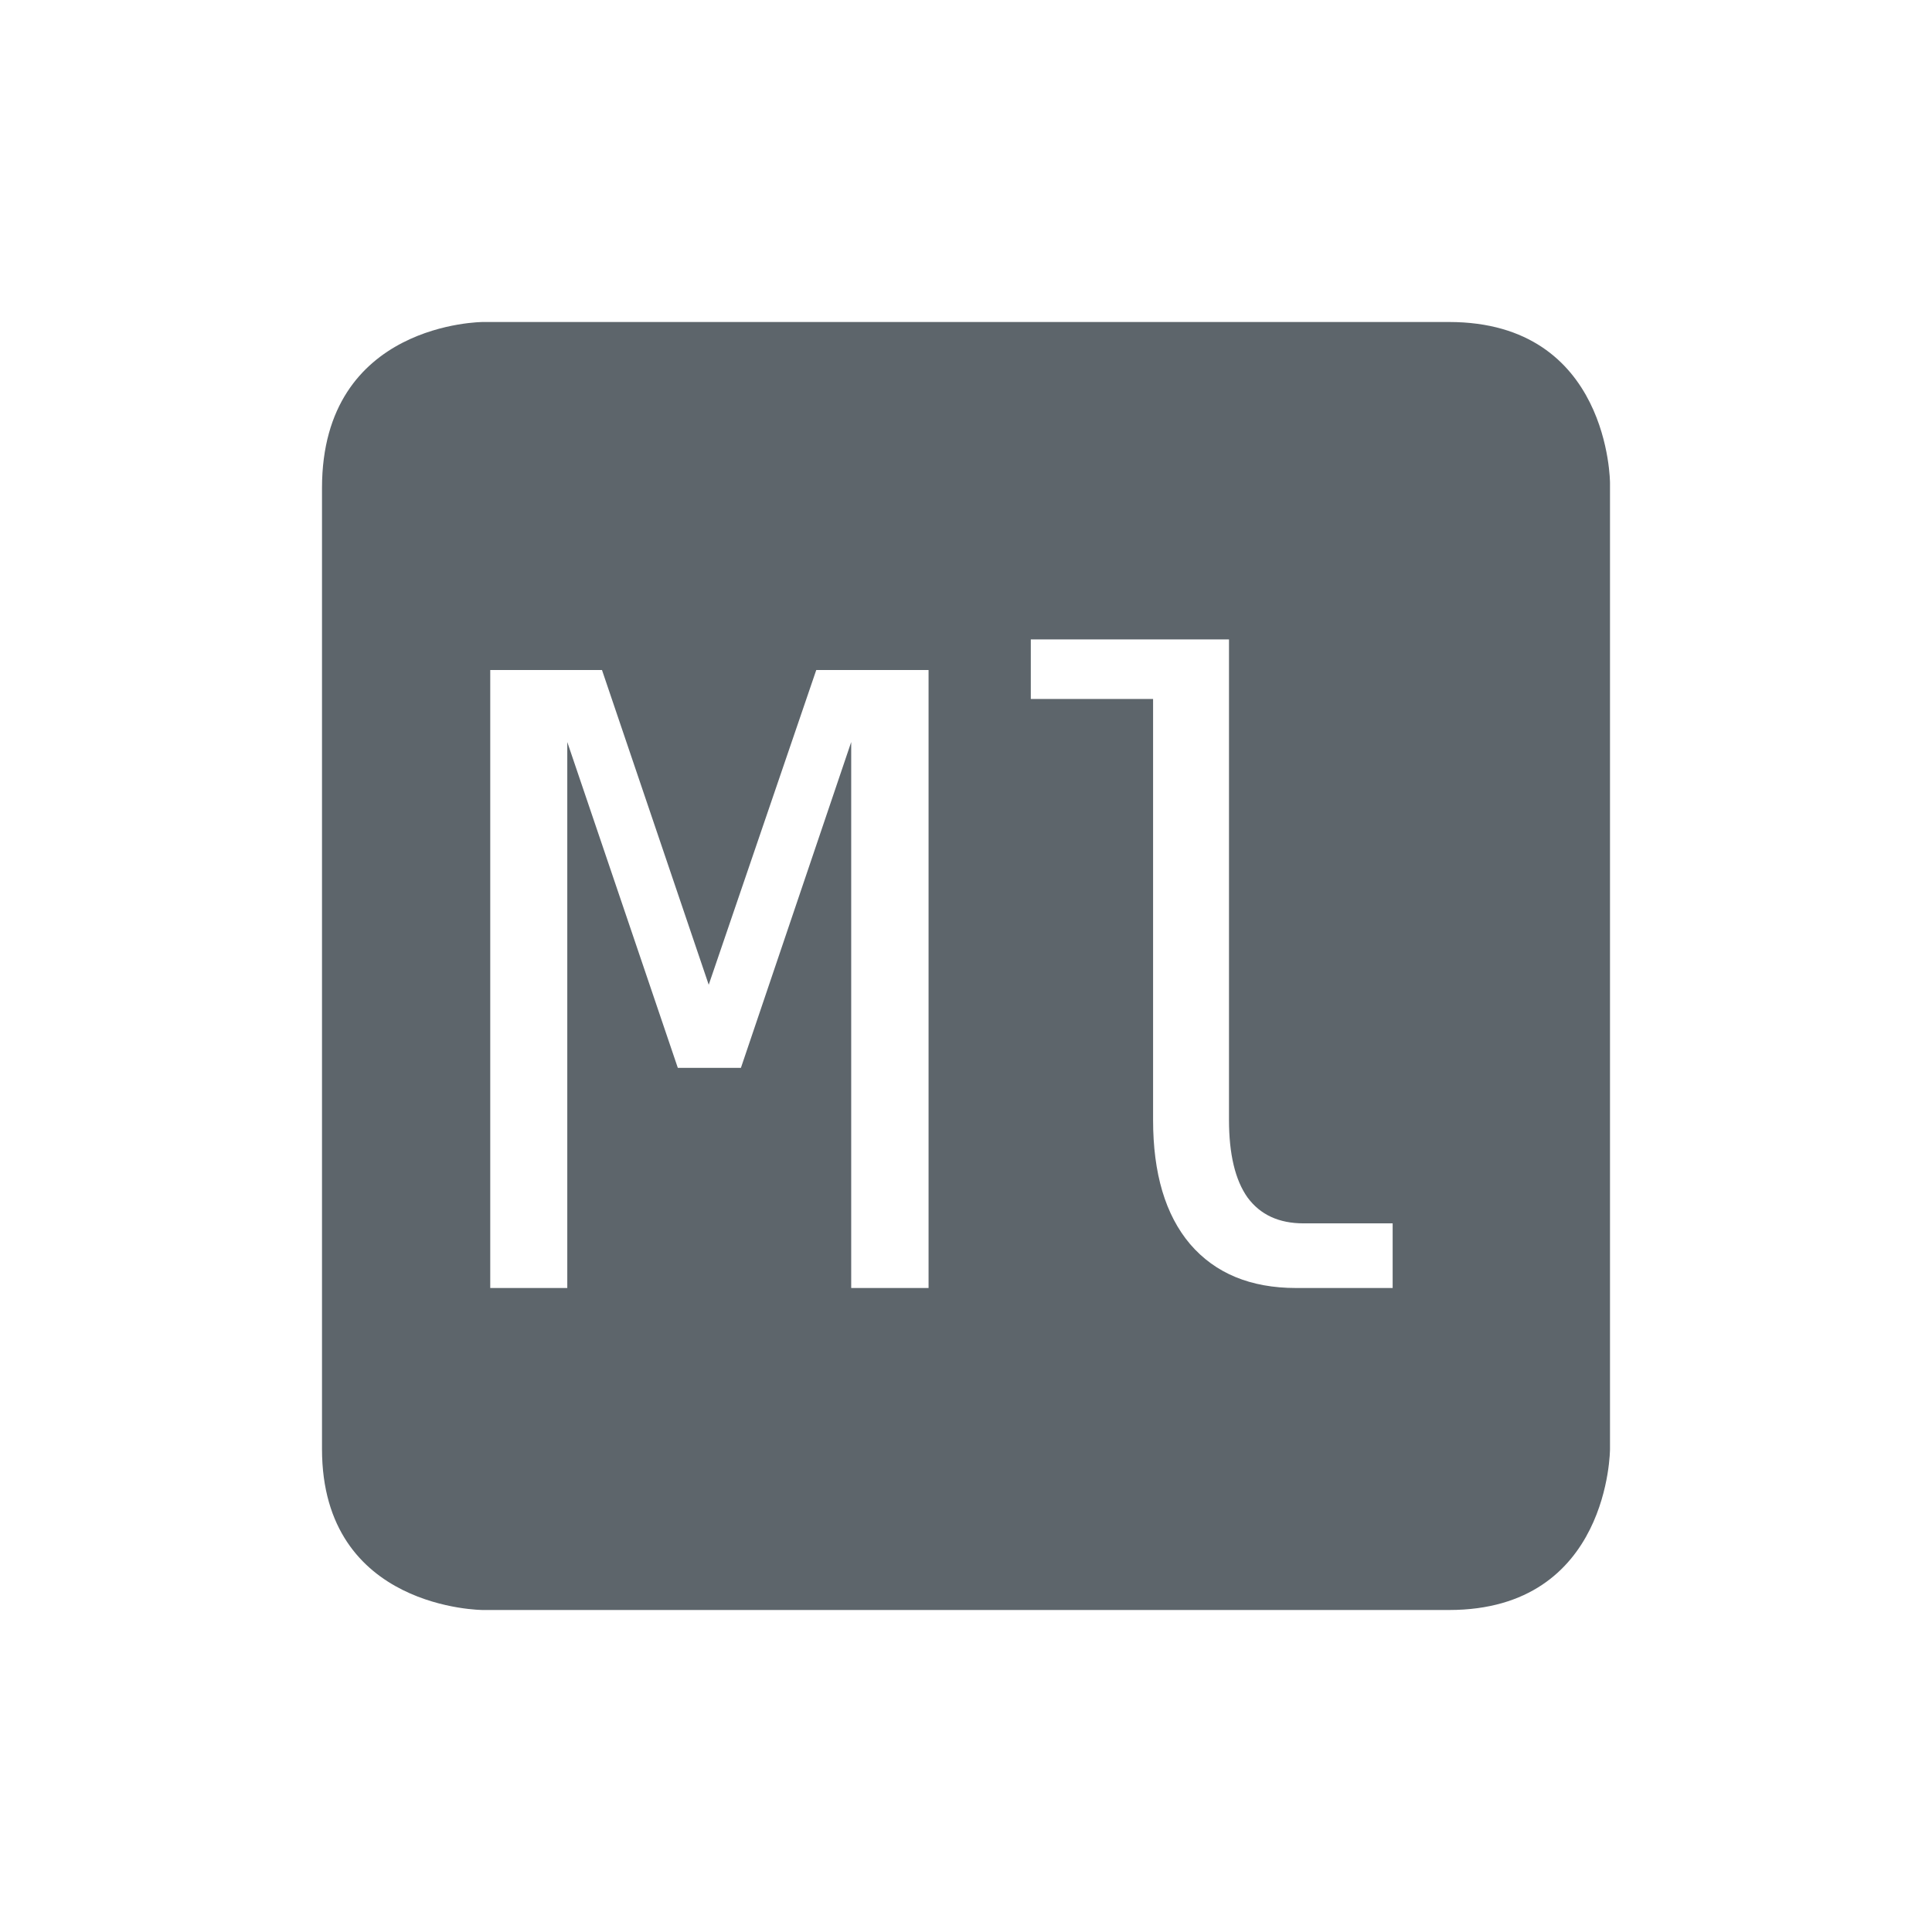 <svg height="24" width="24" xmlns="http://www.w3.org/2000/svg"><path d="M6 4S4 4 4 6.062V18c0 2 2 2 2 2h12c2 0 2-2 2-2V6s0-2-2-2H6zm6.804 3.943h2.463v5.969c0 .425.077.747.23.963.159.216.391.322.696.322H17.3V16h-1.2c-.565 0-1.004-.182-1.316-.545-.308-.364-.46-.878-.46-1.543V8.683h-1.519v-.74zm-6.714.38h1.388l1.326 3.91 1.336-3.91h1.395V16h-.961V9.218l-1.37 4.047H8.42L7.047 9.218V16H6.09V8.324z" color="#5d656b" fill="#5d656b"/></svg>